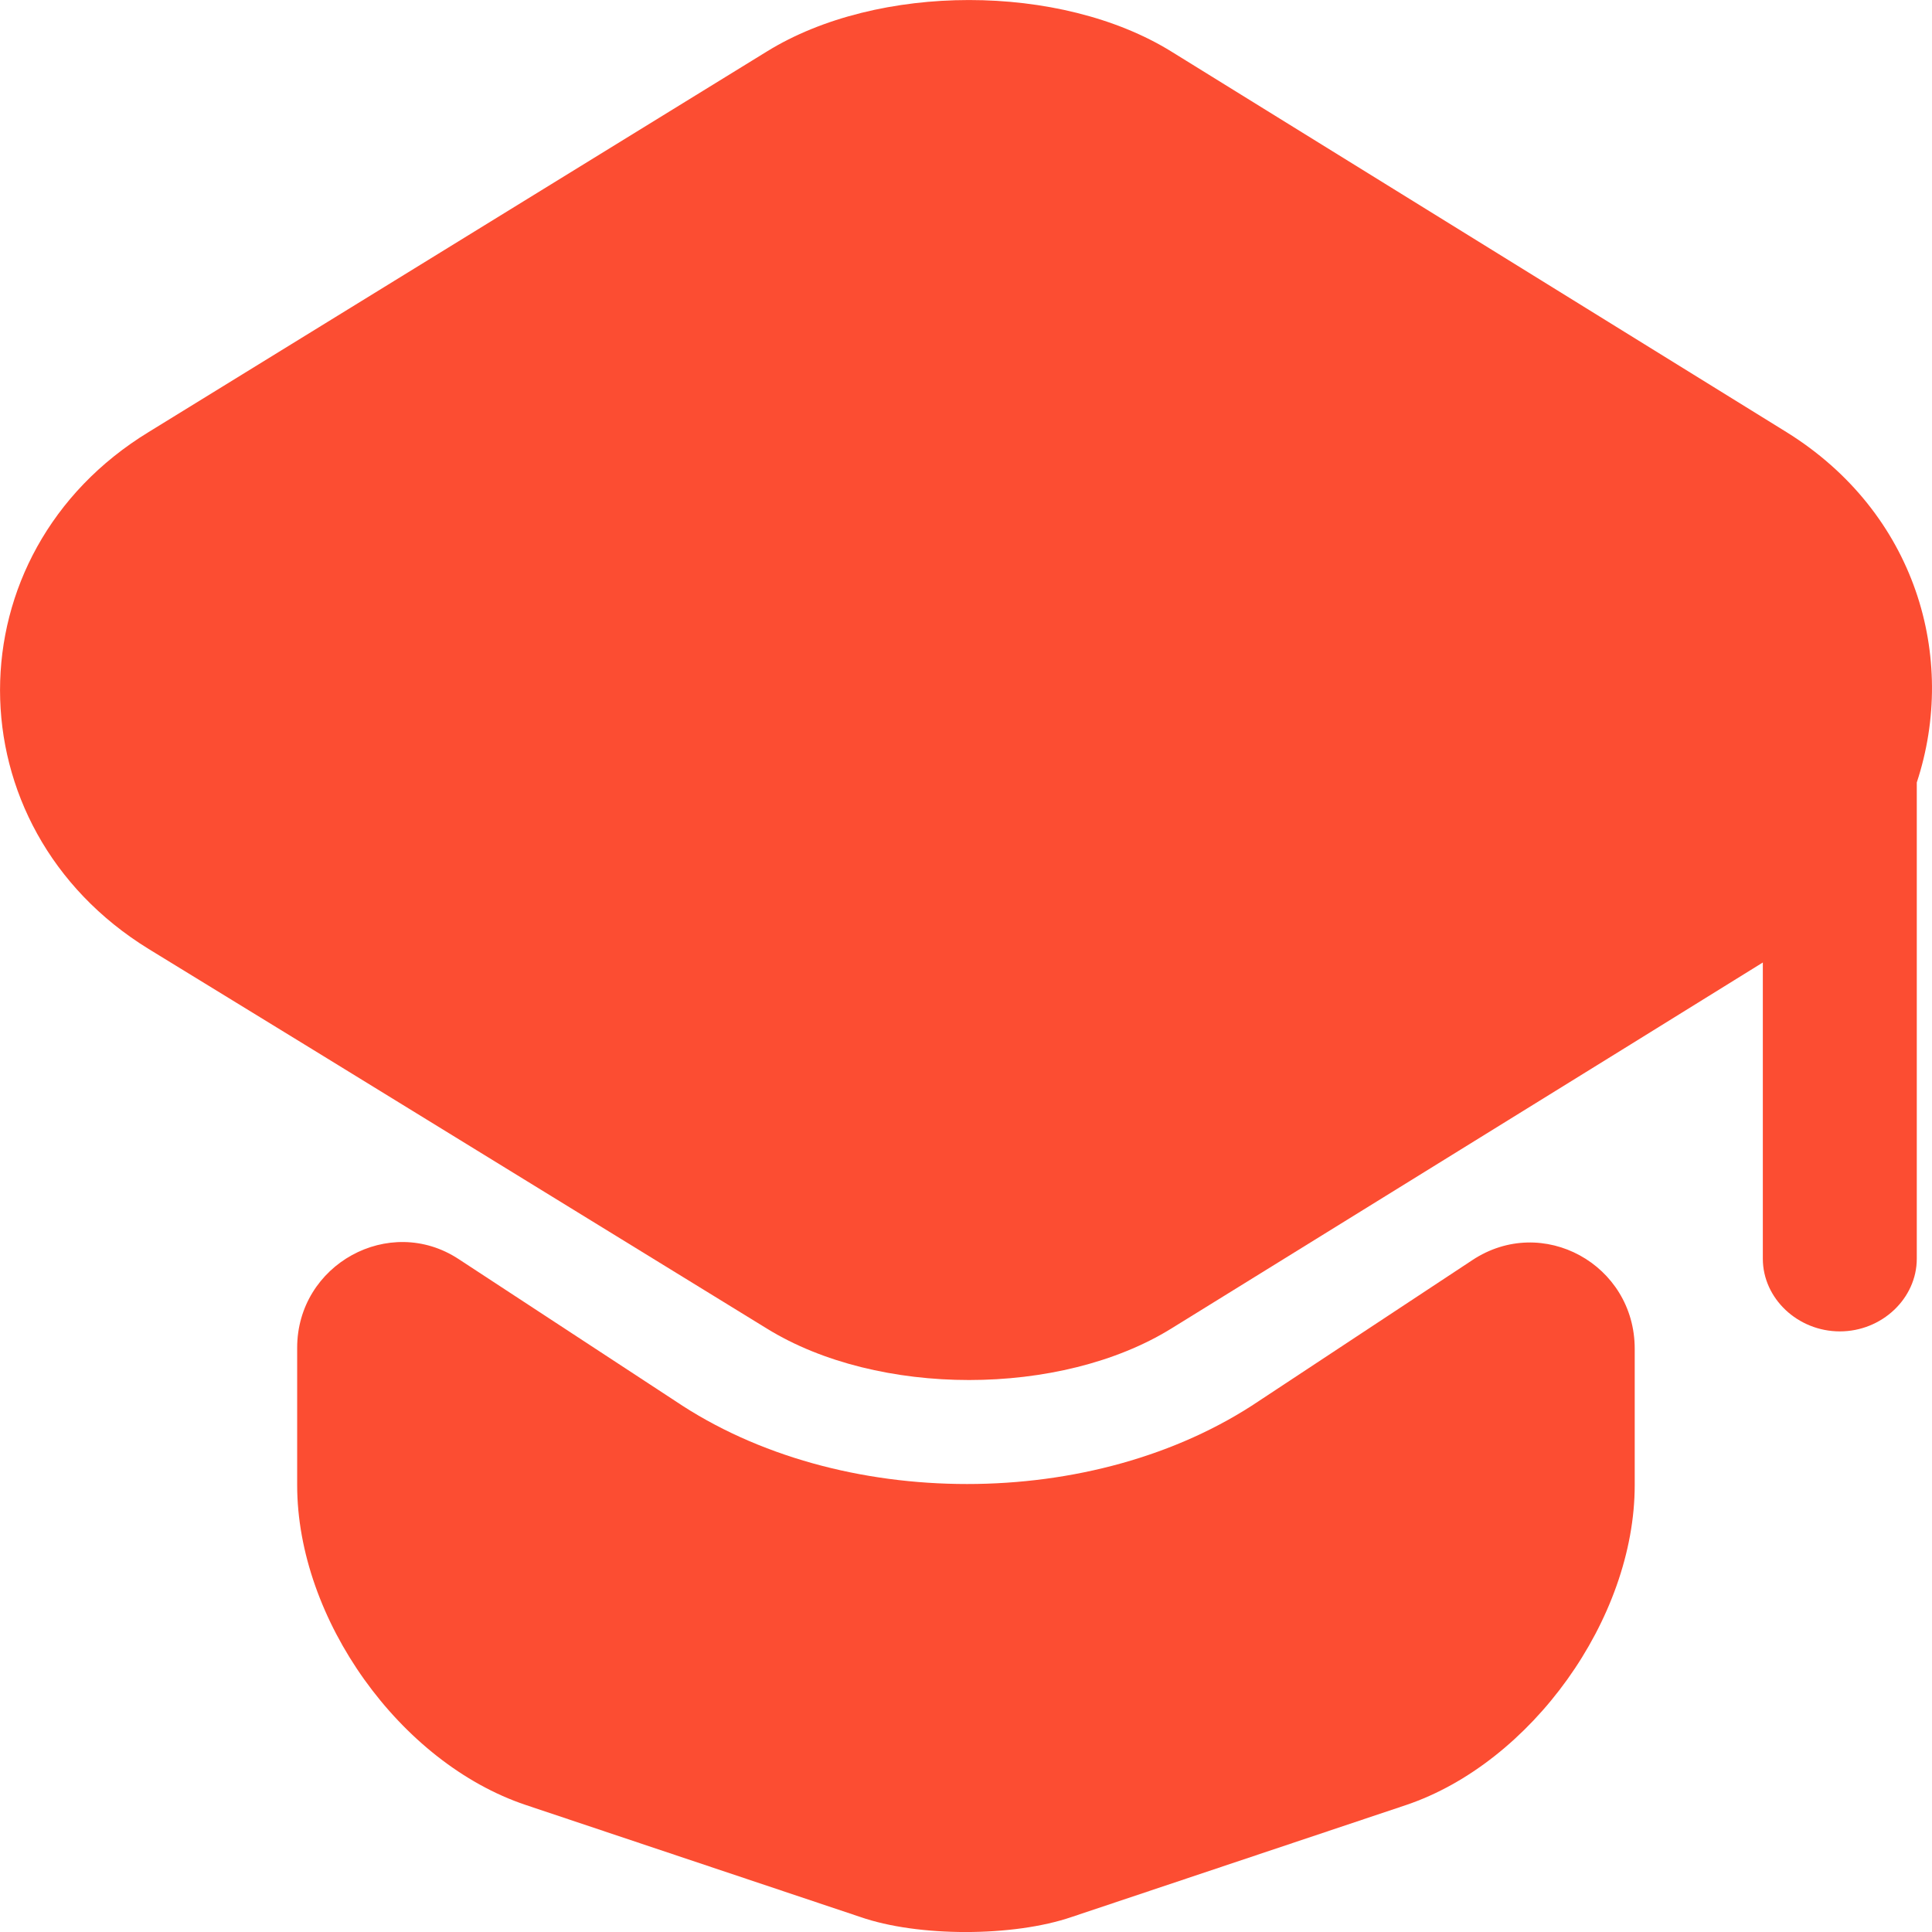 <svg width="16" height="16" viewBox="0 0 16 16" fill="none" xmlns="http://www.w3.org/2000/svg">
<path d="M12.193 10.436C12.774 10.051 13.538 10.471 13.538 11.17V12.299C13.538 13.409 12.679 14.599 11.646 14.948L8.877 15.875C8.391 16.042 7.601 16.042 7.123 15.875L4.354 14.948C3.312 14.599 2.461 13.409 2.461 12.299V11.162C2.461 10.471 3.225 10.051 3.798 10.427L5.587 11.599C6.272 12.062 7.14 12.29 8.009 12.29C8.877 12.29 9.745 12.062 10.431 11.599L12.193 10.436Z" fill="#FC4D32"/>
<path d="M14.794 3.578L9.701 0.427C8.782 -0.142 7.269 -0.142 6.35 0.427L1.231 3.578C-0.41 4.58 -0.41 6.849 1.231 7.859L2.592 8.693L6.35 11.002C7.269 11.571 8.782 11.571 9.701 11.002L13.434 8.693L14.599 7.971V10.424C14.599 10.753 14.888 11.026 15.237 11.026C15.585 11.026 15.874 10.753 15.874 10.424V6.48C16.215 5.446 15.866 4.243 14.794 3.578Z" fill="#FC4D32"/>
</svg>
